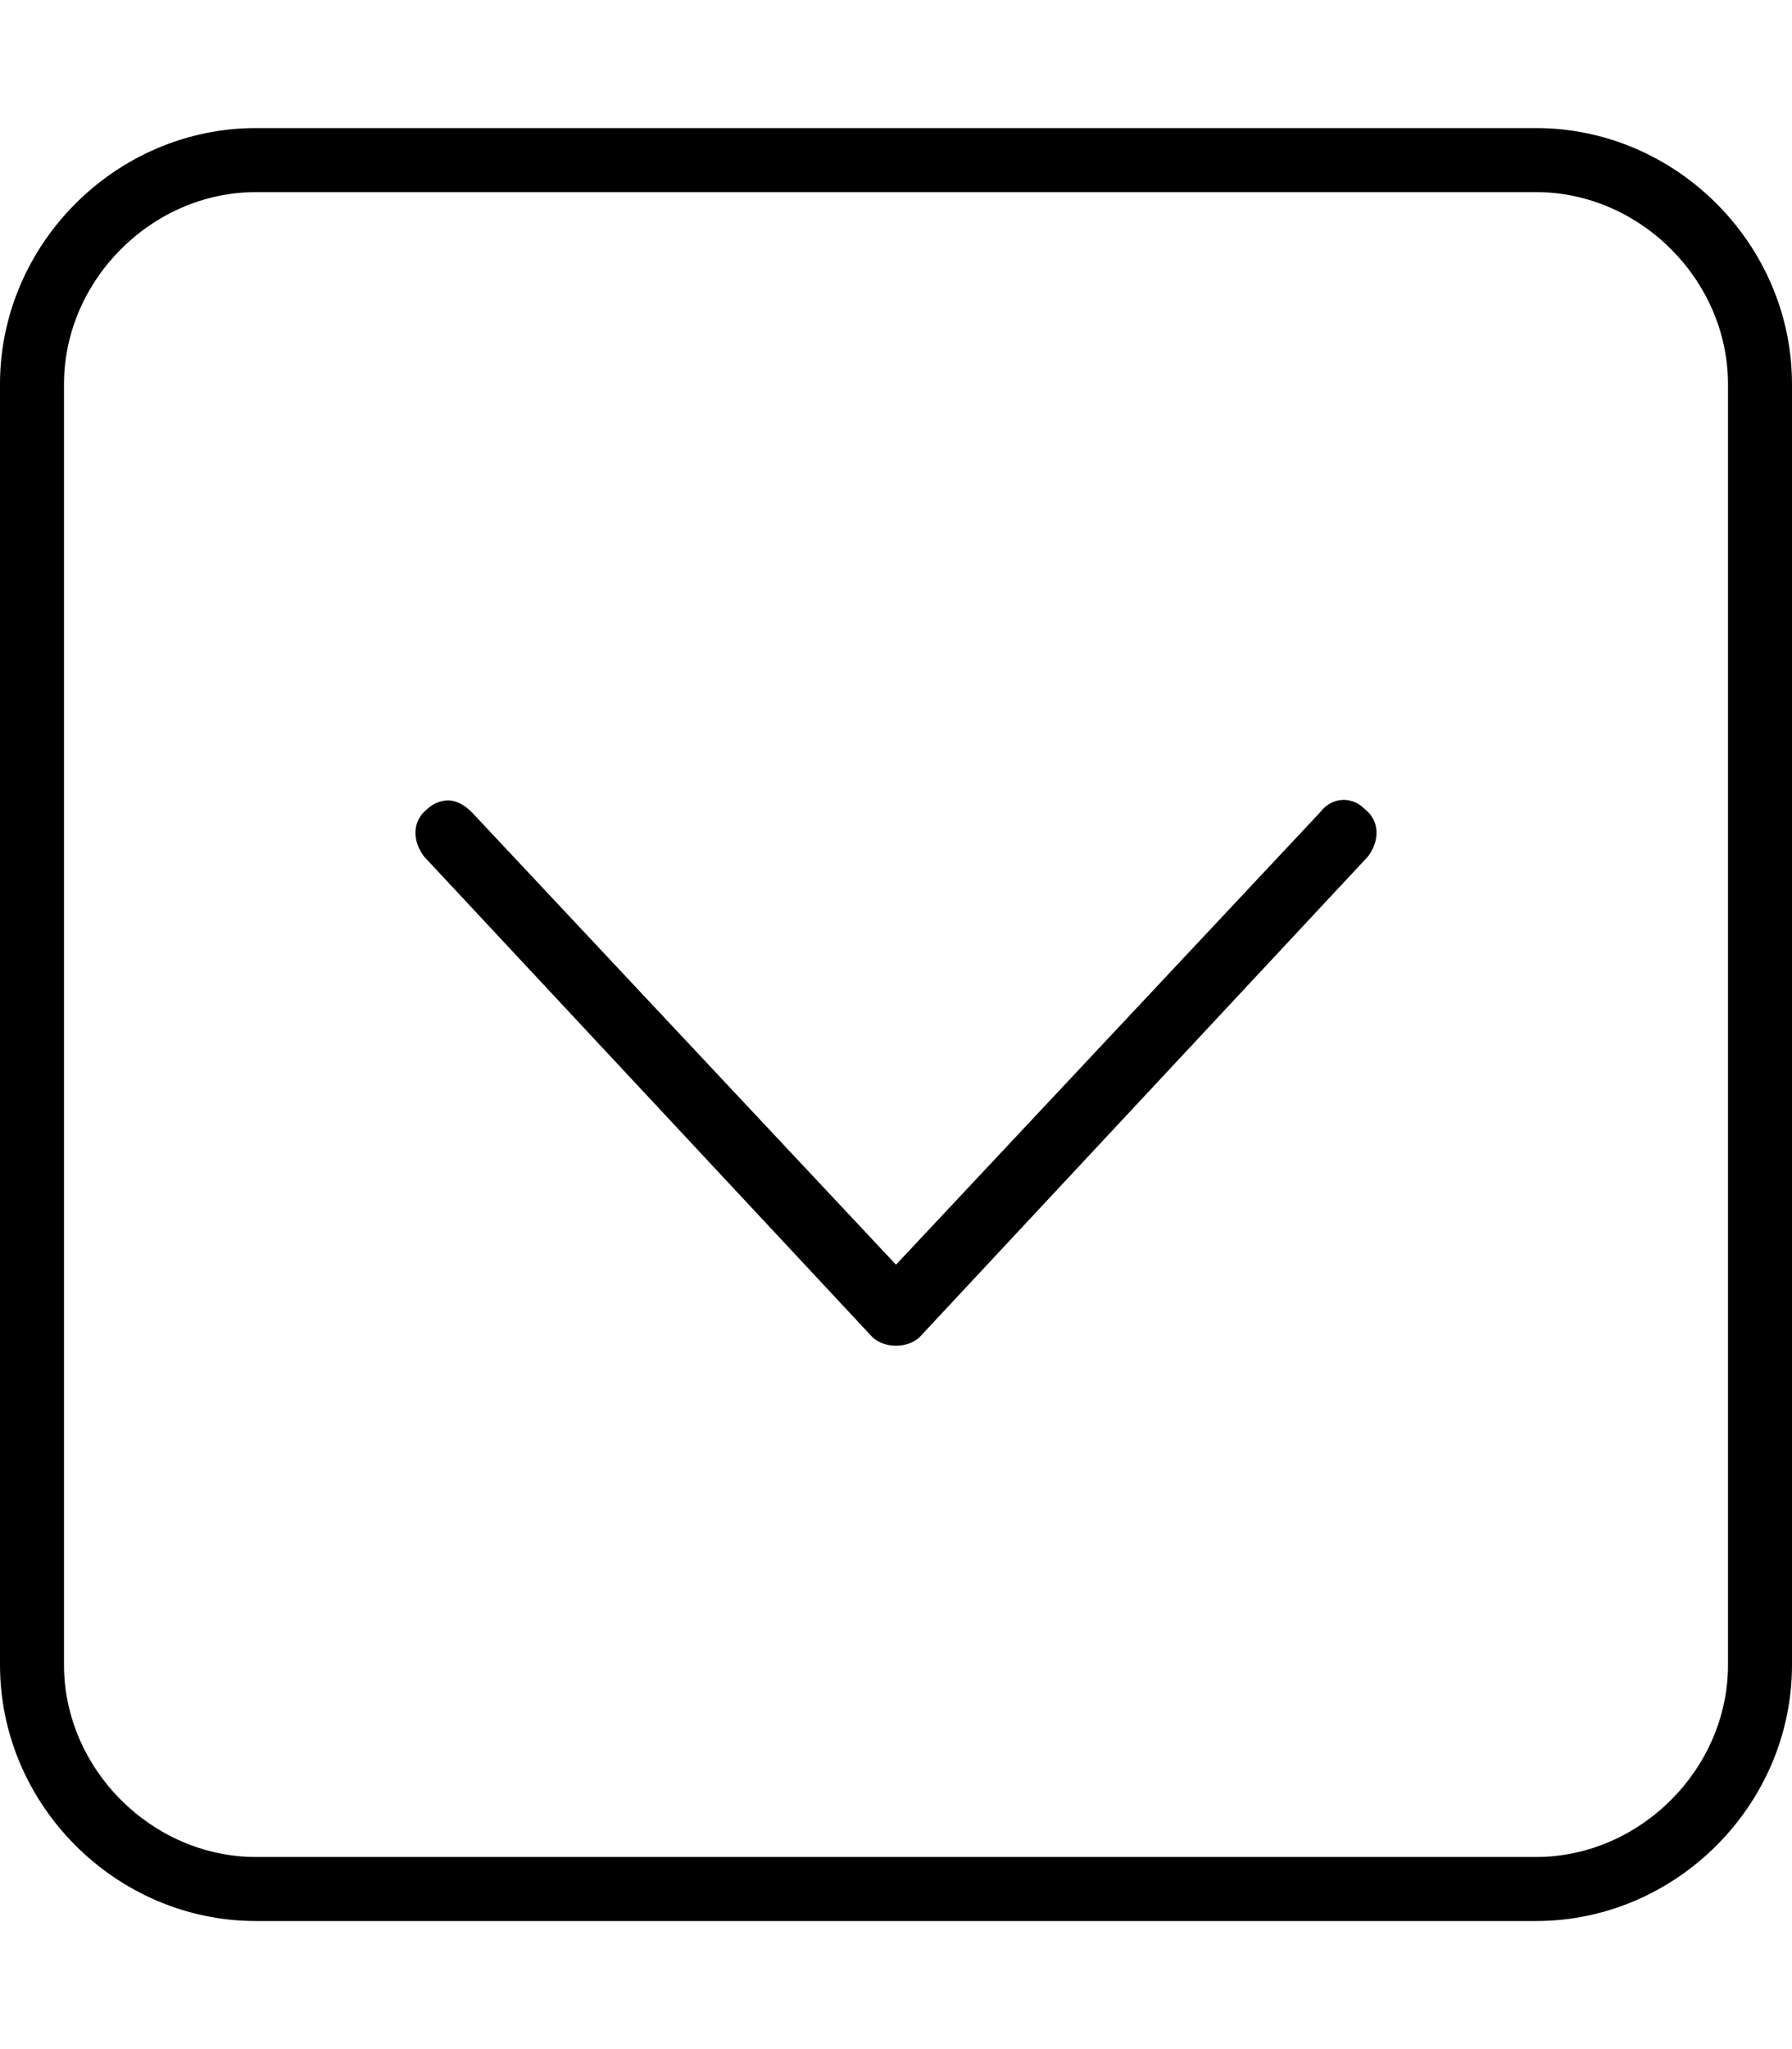 <svg xmlns="http://www.w3.org/2000/svg" viewBox="0 0 448 512"><!-- Font Awesome Pro 6.0.0-alpha1 by @fontawesome - https://fontawesome.com License - https://fontawesome.com/license (Commercial License) --><path d="M330 203L224 316L118 203C116 201 114 200 112 200C110 200 108 201 107 202C103 205 103 210 106 214L218 334C221 337 227 337 230 334L342 214C345 210 345 205 341 202C338 199 333 199 330 203ZM384 32H64C29 32 0 61 0 96V416C0 451 29 480 64 480H384C419 480 448 451 448 416V96C448 61 419 32 384 32ZM432 416C432 442 410 464 384 464H64C38 464 16 442 16 416V96C16 70 38 48 64 48H384C410 48 432 70 432 96V416Z"/></svg>